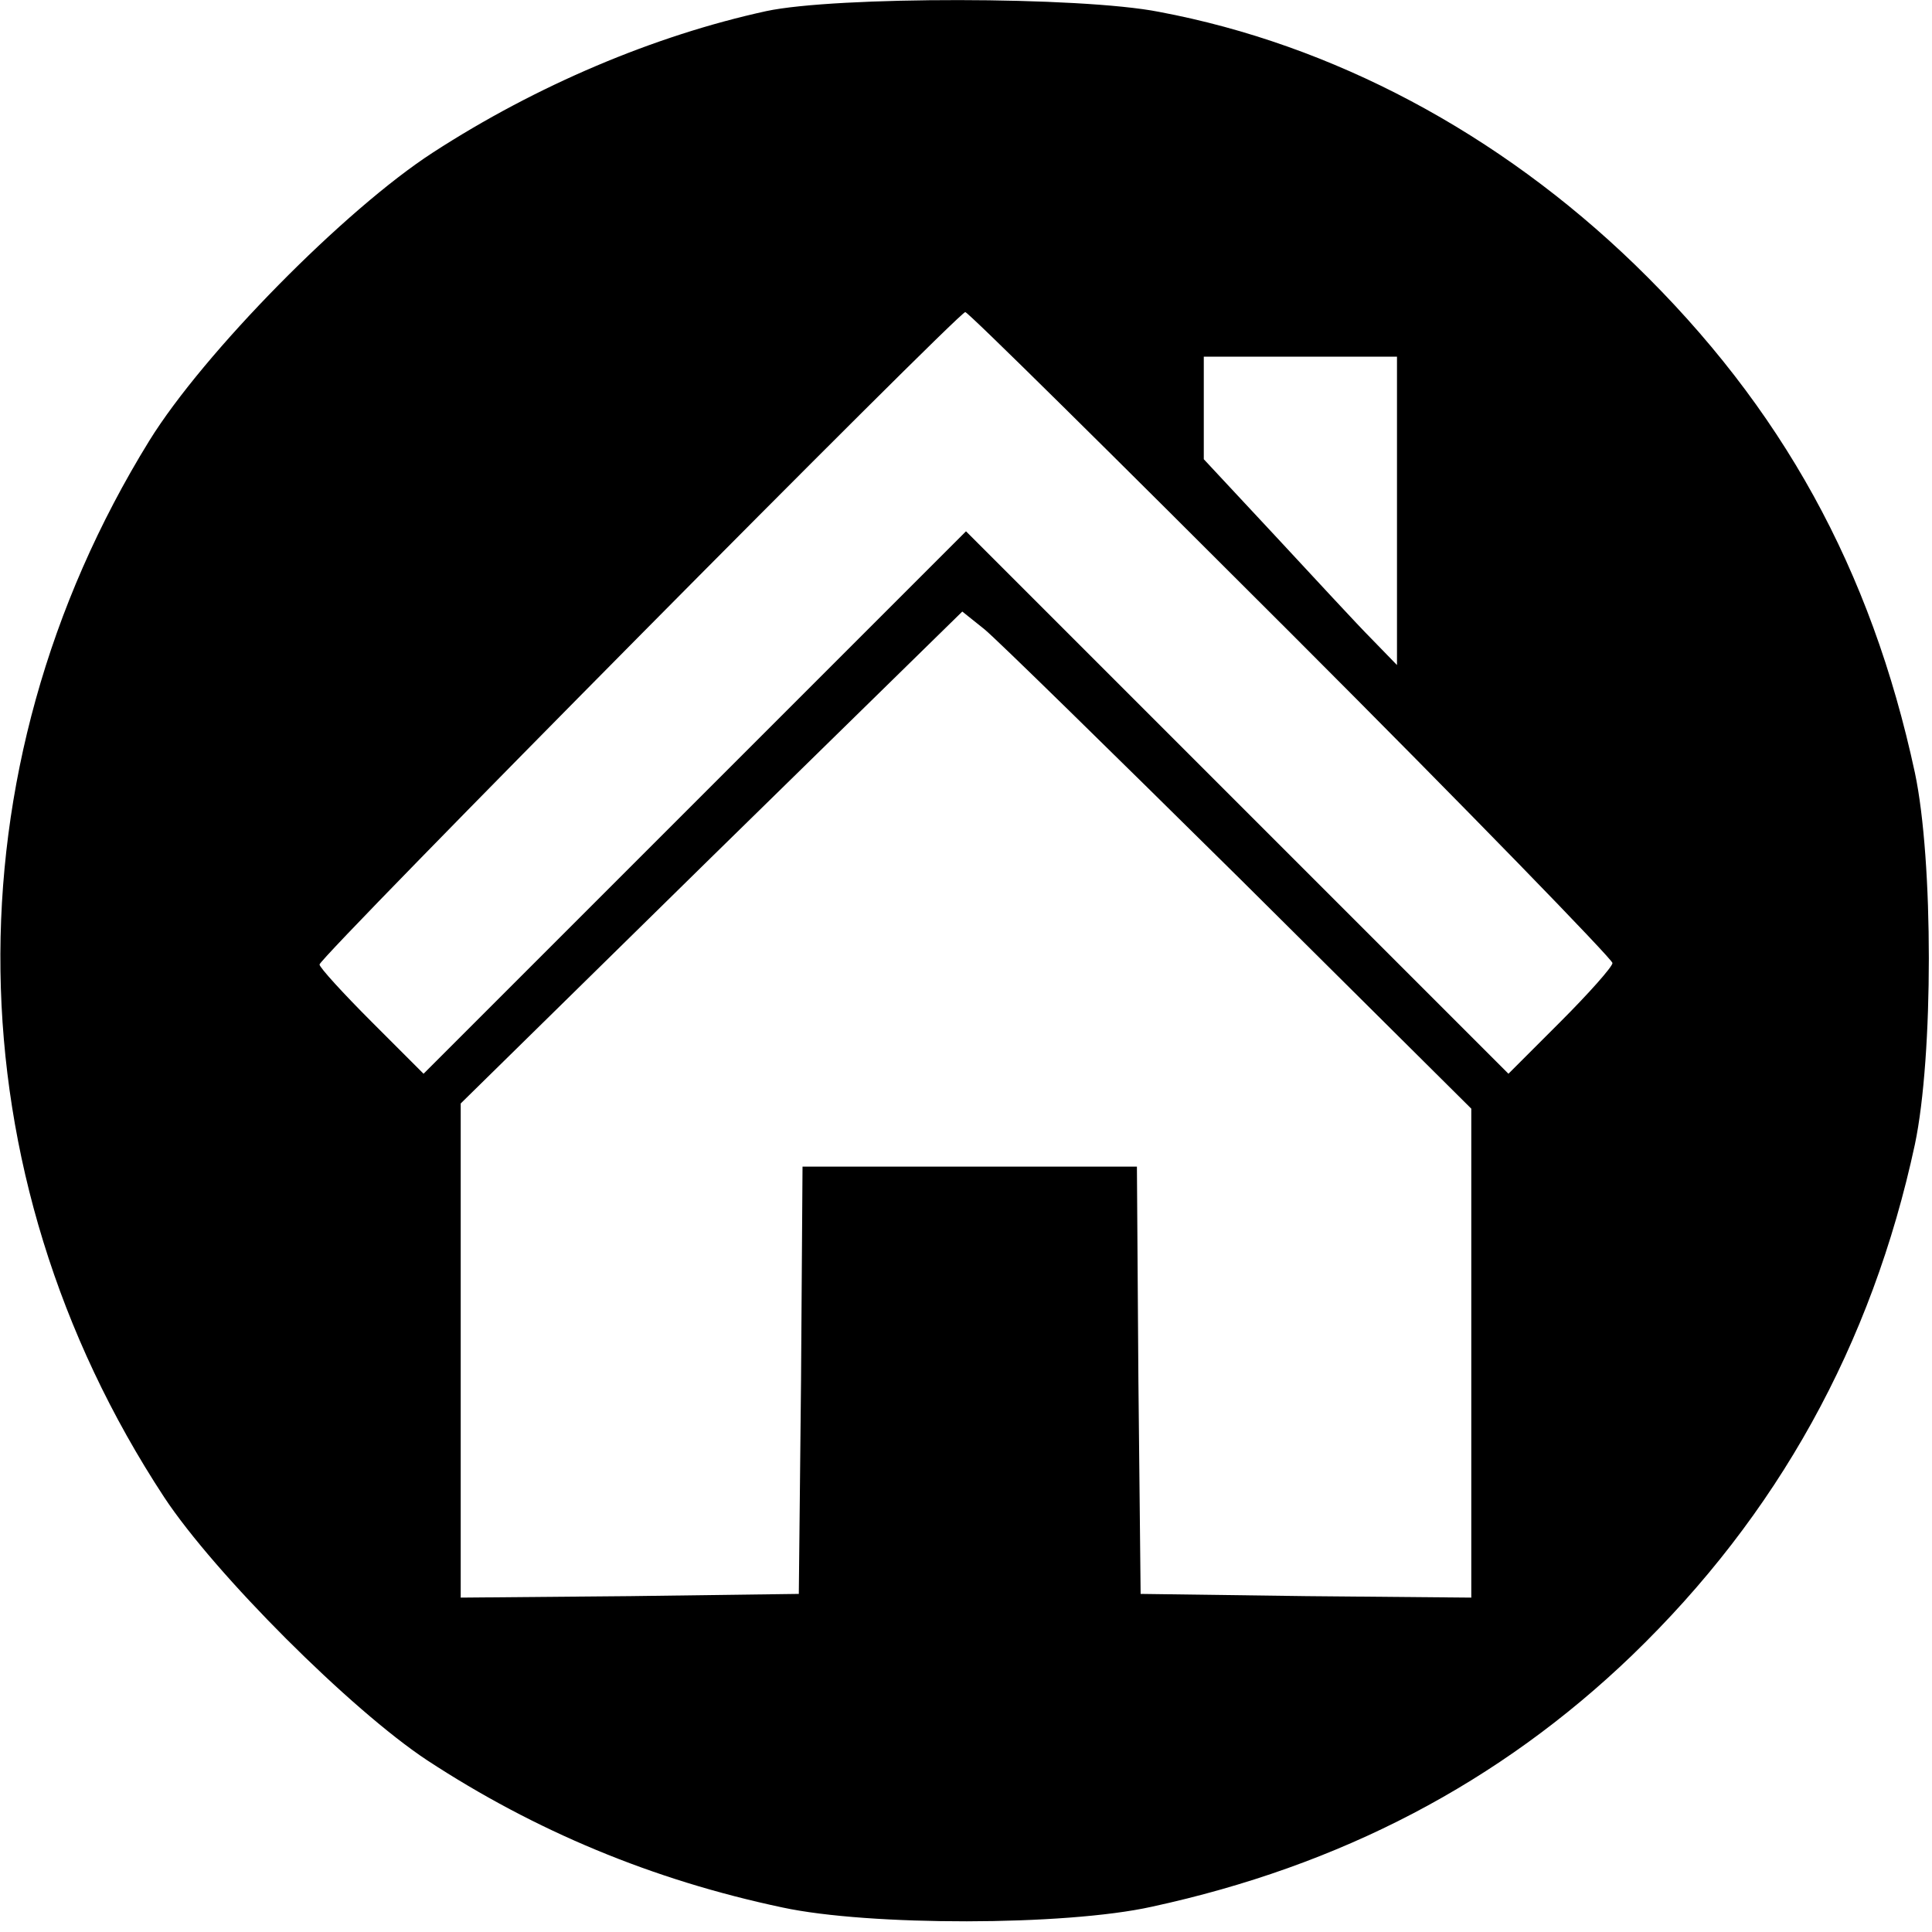 <?xml version="1.0" standalone="no"?>
<!DOCTYPE svg PUBLIC "-//W3C//DTD SVG 20010904//EN"
 "http://www.w3.org/TR/2001/REC-SVG-20010904/DTD/svg10.dtd">
<svg version="1.0" xmlns="http://www.w3.org/2000/svg"
 width="260pt" height="260pt" viewBox="0 0 260 260"
 preserveAspectRatio="xMidYMid meet">

<g transform="translate(0,260) scale(0.1,-0.1)"
fill="#000000" stroke="none">
<path d="M1031 2585 c-151 -33 -309 -100 -448 -190 -119 -77 -309 -270 -382
-388 -274 -444 -267 -985 20 -1422 68 -103 251 -286 354 -354 145 -95 303
-161 478 -198 116 -25 380 -25 497 1 254 55 468 167 646 338 196 189 323 418
381 688 25 119 25 382 0 500 -59 274 -179 492 -377 684 -183 177 -406 296
-640 340 -106 21 -436 21 -529 1z m707 -838 c238 -238 432 -438 432 -443 0 -5
-32 -41 -70 -79 l-70 -70 -365 365 -365 365 -365 -365 -365 -365 -70 70 c-38
38 -70 73 -70 77 0 10 860 878 869 878 4 0 201 -195 439 -433z m142 166 l0
-208 -34 35 c-19 19 -77 82 -130 139 l-96 103 0 69 0 69 130 0 130 0 0 -207z
m-212 -495 l312 -310 0 -329 0 -329 -222 2 -223 3 -3 288 -2 287 -225 0 -225
0 -2 -287 -3 -288 -227 -3 -228 -2 0 332 0 333 337 331 338 331 30 -24 c17
-14 171 -165 343 -335z"/>
</g>
</svg>
